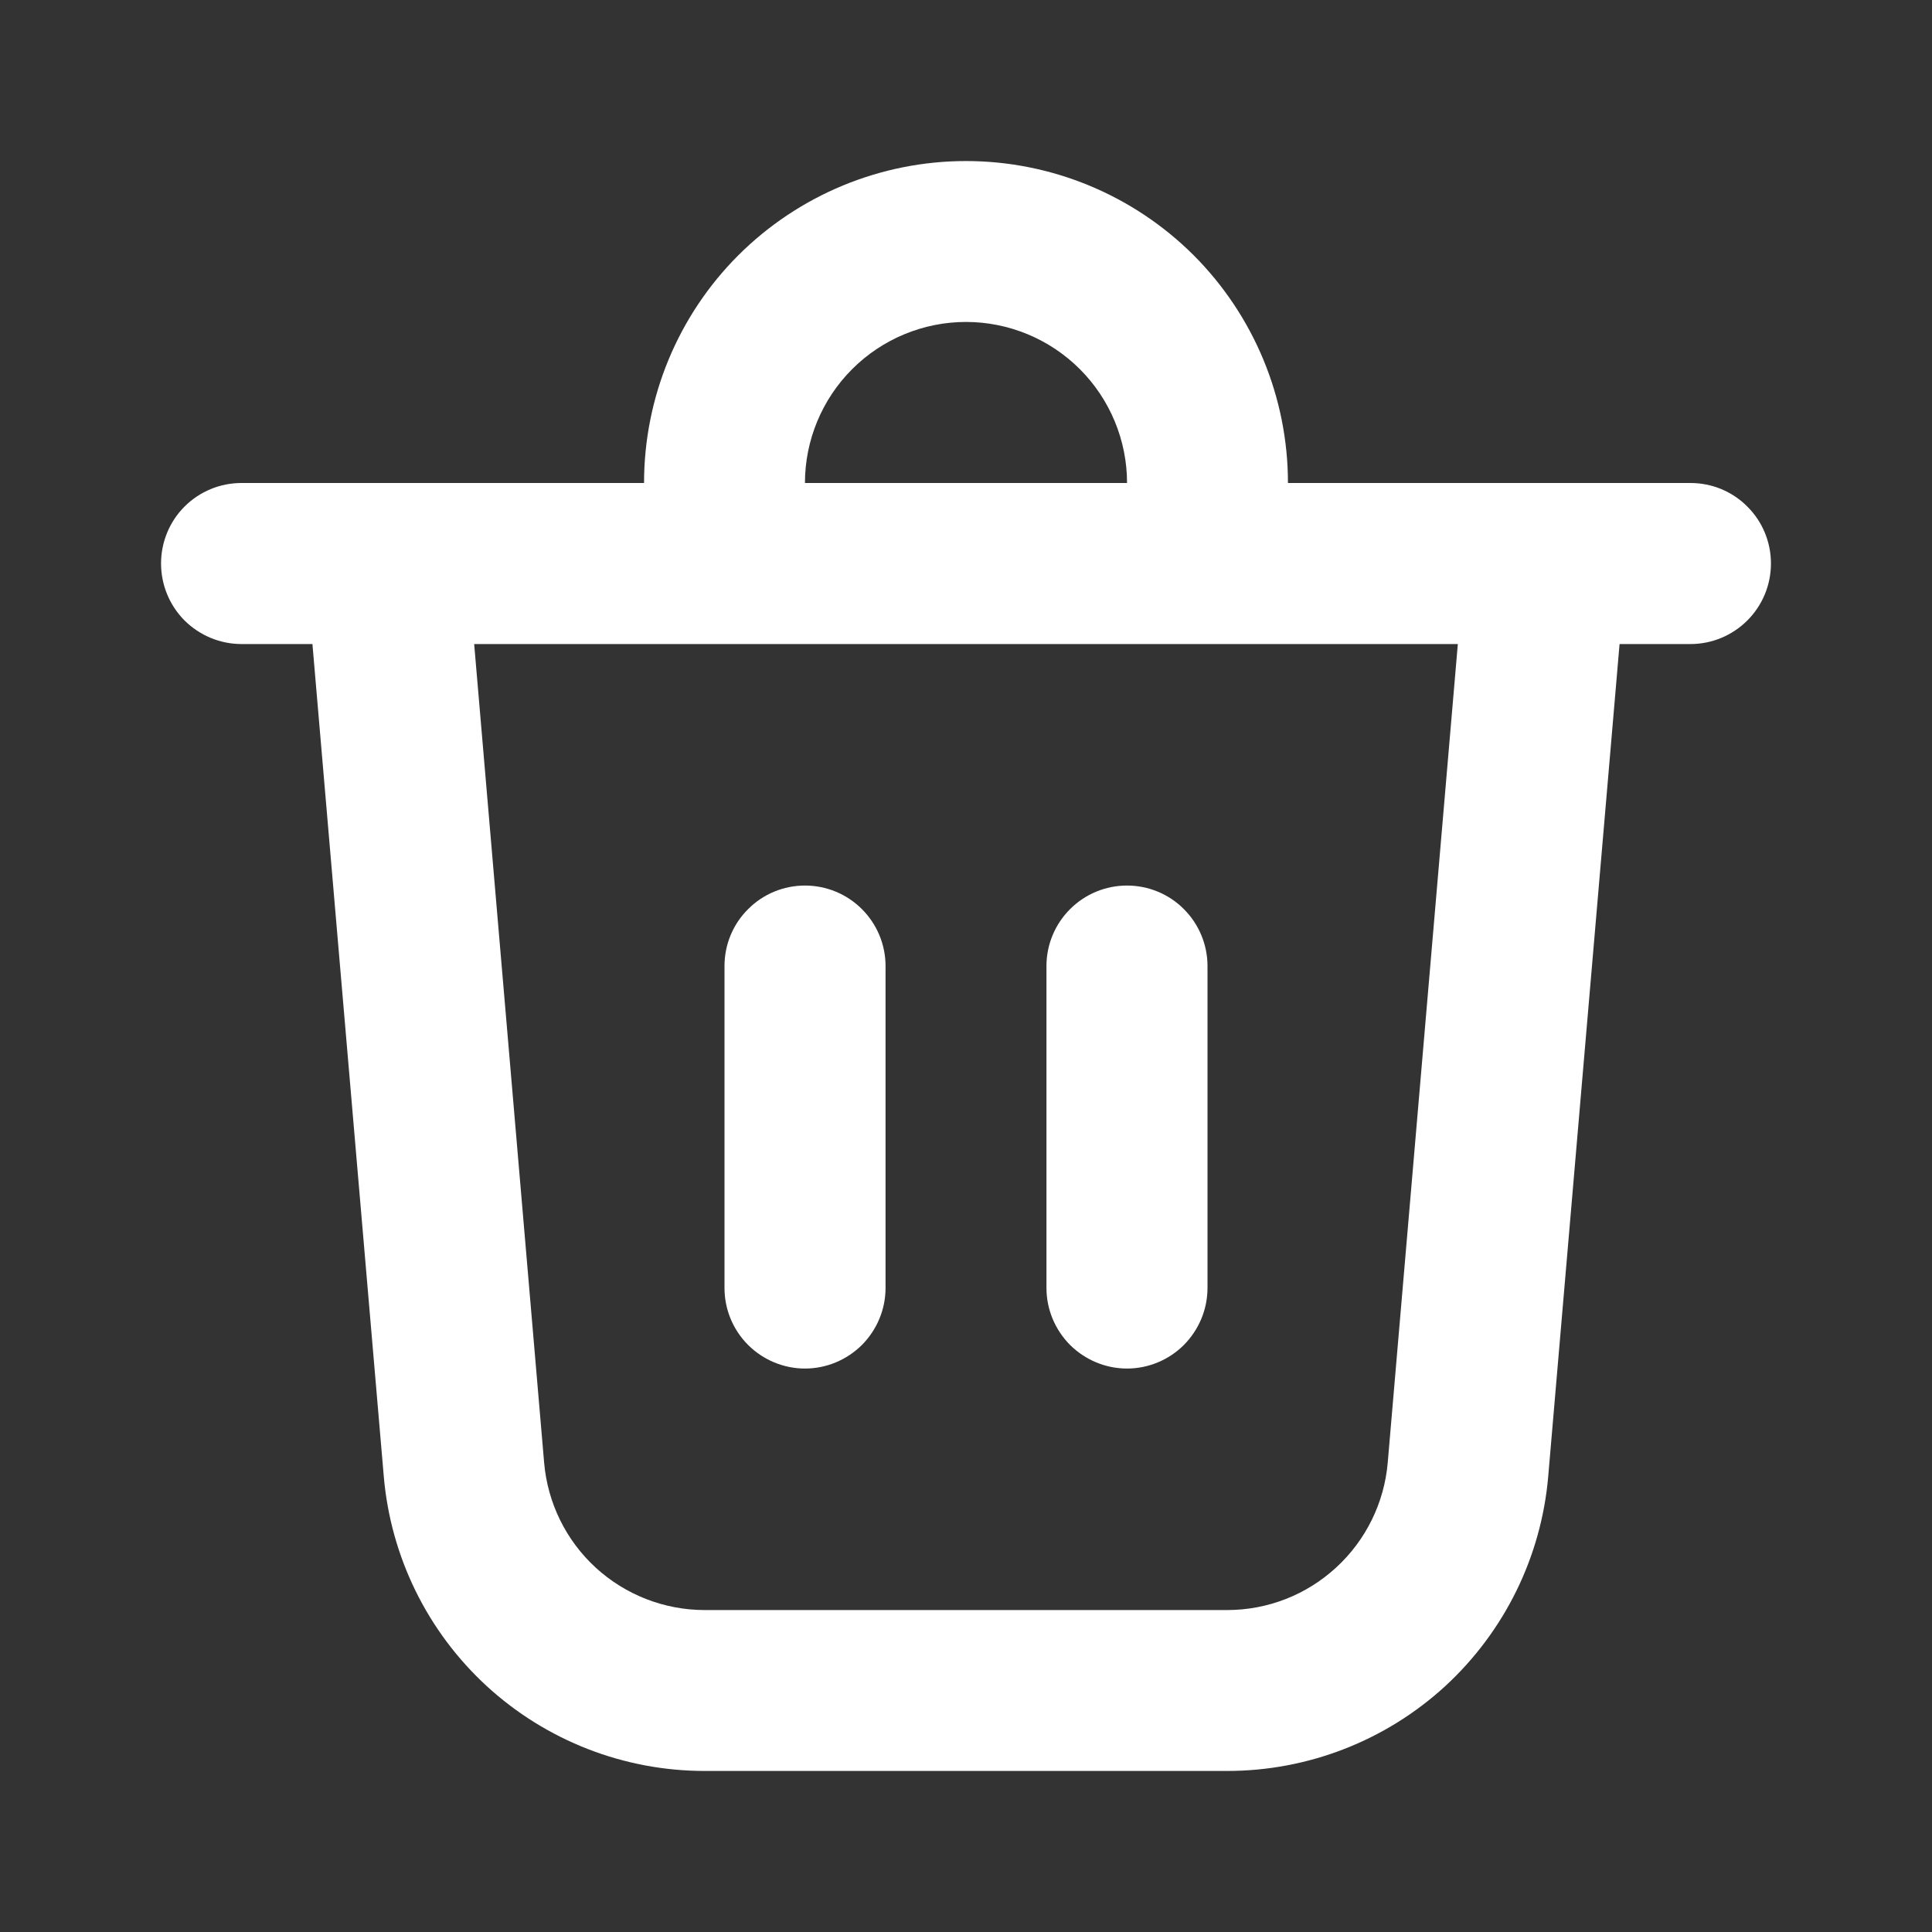 <svg width="14" height="14" viewBox="0 0 14 14" fill="none" xmlns="http://www.w3.org/2000/svg">
<rect x="0" y="0" width="14" height="14" fill="#333333" stroke="none"/>
<path d="M5.833 3.5H8.167C8.167 3.191 8.044 2.894 7.825 2.675C7.606 2.456 7.309 2.333 7 2.333C6.691 2.333 6.394 2.456 6.175 2.675C5.956 2.894 5.833 3.191 5.833 3.5ZM4.667 3.5C4.667 2.881 4.912 2.288 5.35 1.85C5.788 1.413 6.381 1.167 7 1.167C7.619 1.167 8.212 1.413 8.65 1.85C9.087 2.288 9.333 2.881 9.333 3.5H12.25C12.405 3.5 12.553 3.561 12.662 3.671C12.772 3.78 12.833 3.929 12.833 4.083C12.833 4.238 12.772 4.386 12.662 4.496C12.553 4.605 12.405 4.667 12.25 4.667H11.736L11.219 10.698C11.169 11.281 10.902 11.823 10.472 12.219C10.041 12.614 9.478 12.833 8.893 12.833H5.106C4.522 12.833 3.959 12.614 3.528 12.219C3.097 11.823 2.831 11.281 2.781 10.698L2.264 4.667H1.75C1.595 4.667 1.447 4.605 1.337 4.496C1.228 4.386 1.167 4.238 1.167 4.083C1.167 3.929 1.228 3.78 1.337 3.671C1.447 3.561 1.595 3.5 1.75 3.5H4.667ZM8.75 7C8.75 6.845 8.688 6.697 8.579 6.588C8.47 6.478 8.321 6.417 8.167 6.417C8.012 6.417 7.864 6.478 7.754 6.588C7.645 6.697 7.583 6.845 7.583 7V9.333C7.583 9.488 7.645 9.636 7.754 9.746C7.864 9.855 8.012 9.917 8.167 9.917C8.321 9.917 8.47 9.855 8.579 9.746C8.688 9.636 8.75 9.488 8.75 9.333V7ZM5.833 6.417C5.988 6.417 6.136 6.478 6.246 6.588C6.355 6.697 6.417 6.845 6.417 7V9.333C6.417 9.488 6.355 9.636 6.246 9.746C6.136 9.855 5.988 9.917 5.833 9.917C5.679 9.917 5.53 9.855 5.421 9.746C5.311 9.636 5.25 9.488 5.25 9.333V7C5.25 6.845 5.311 6.697 5.421 6.588C5.53 6.478 5.679 6.417 5.833 6.417ZM3.943 10.599C3.968 10.89 4.101 11.162 4.317 11.36C4.532 11.557 4.814 11.667 5.106 11.667H8.893C9.186 11.667 9.467 11.557 9.682 11.359C9.897 11.162 10.031 10.89 10.056 10.599L10.564 4.667H3.436L3.943 10.599Z" fill="white"/>
</svg>
